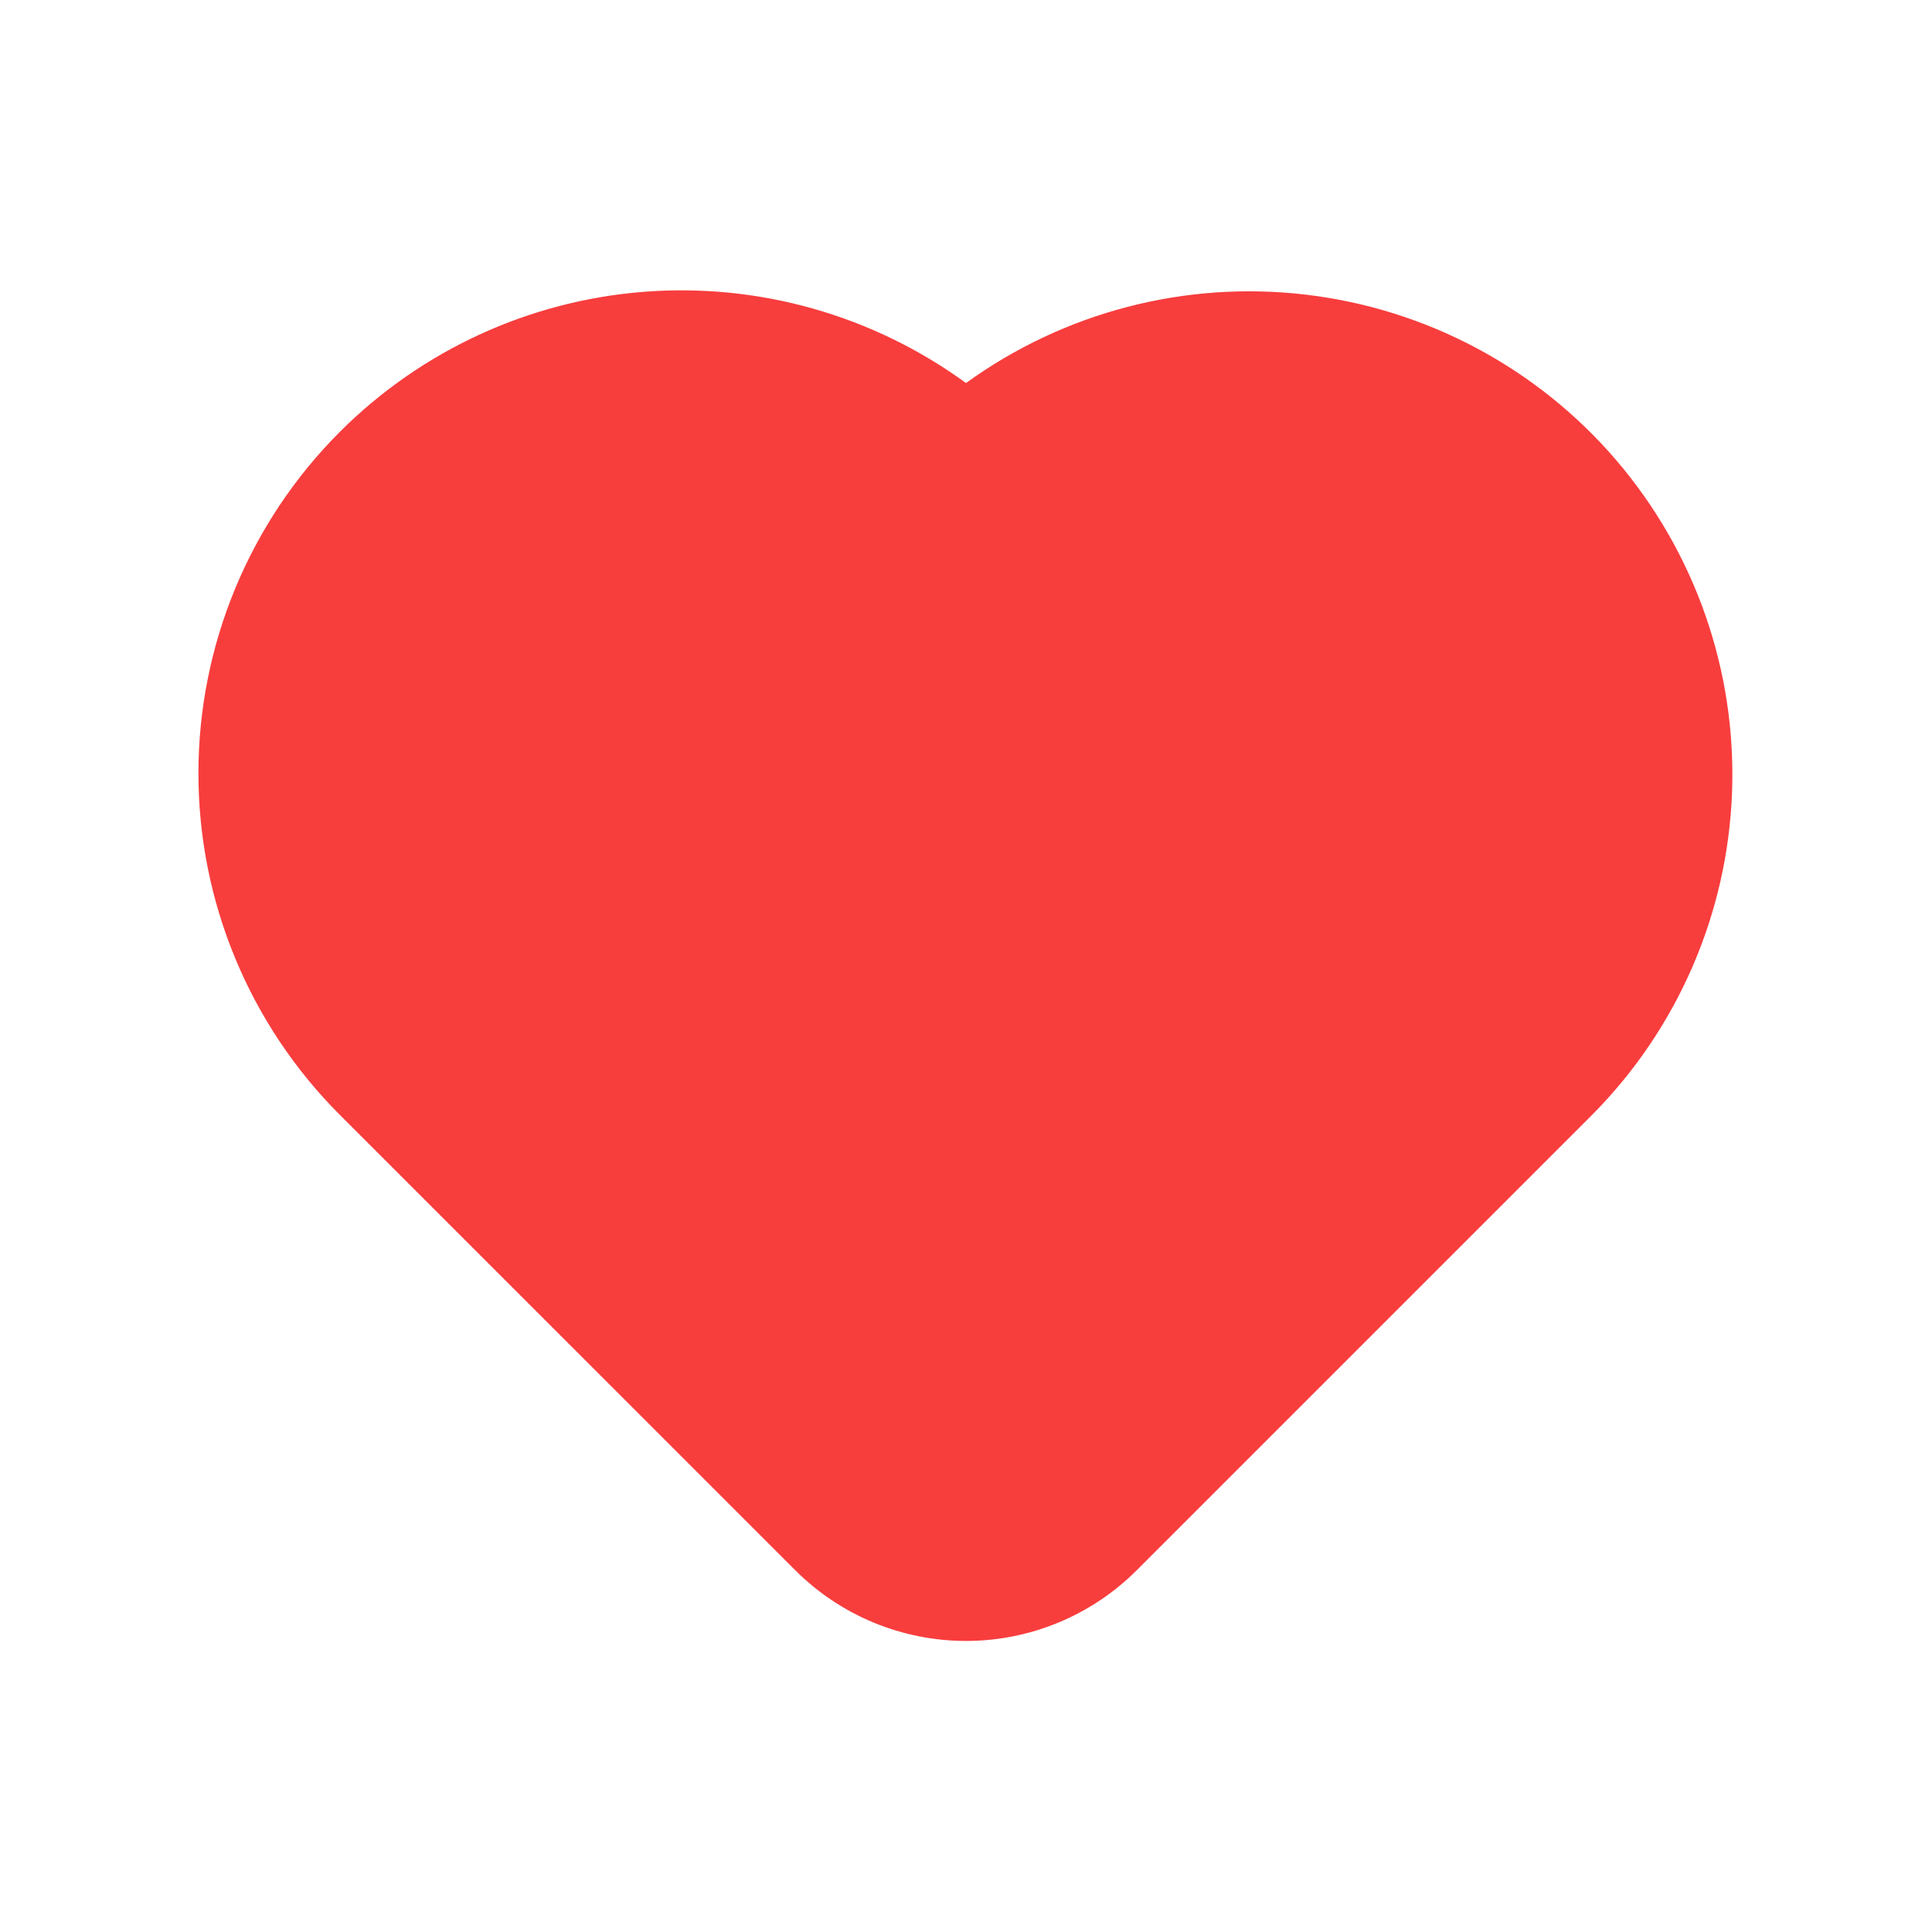 <svg width="54" height="54" viewBox="0 0 54 54" fill="none" xmlns="http://www.w3.org/2000/svg">
<path fill-rule="evenodd" clip-rule="evenodd" d="M9.5 12.069C11.776 9.794 14.79 8.406 17.998 8.156C21.207 7.906 24.399 8.81 27 10.706C29.748 8.717 33.143 7.836 36.511 8.237C39.879 8.637 42.973 10.29 45.178 12.867C47.382 15.444 48.537 18.757 48.411 22.146C48.286 25.535 46.89 28.753 44.501 31.16L31.772 43.889C30.507 45.154 28.79 45.865 27 45.865C25.21 45.865 23.494 45.154 22.228 43.889L9.5 31.163C6.968 28.631 5.546 25.197 5.546 21.617C5.546 18.037 6.968 14.601 9.5 12.069Z" fill="#F83D3D"/>
</svg>
